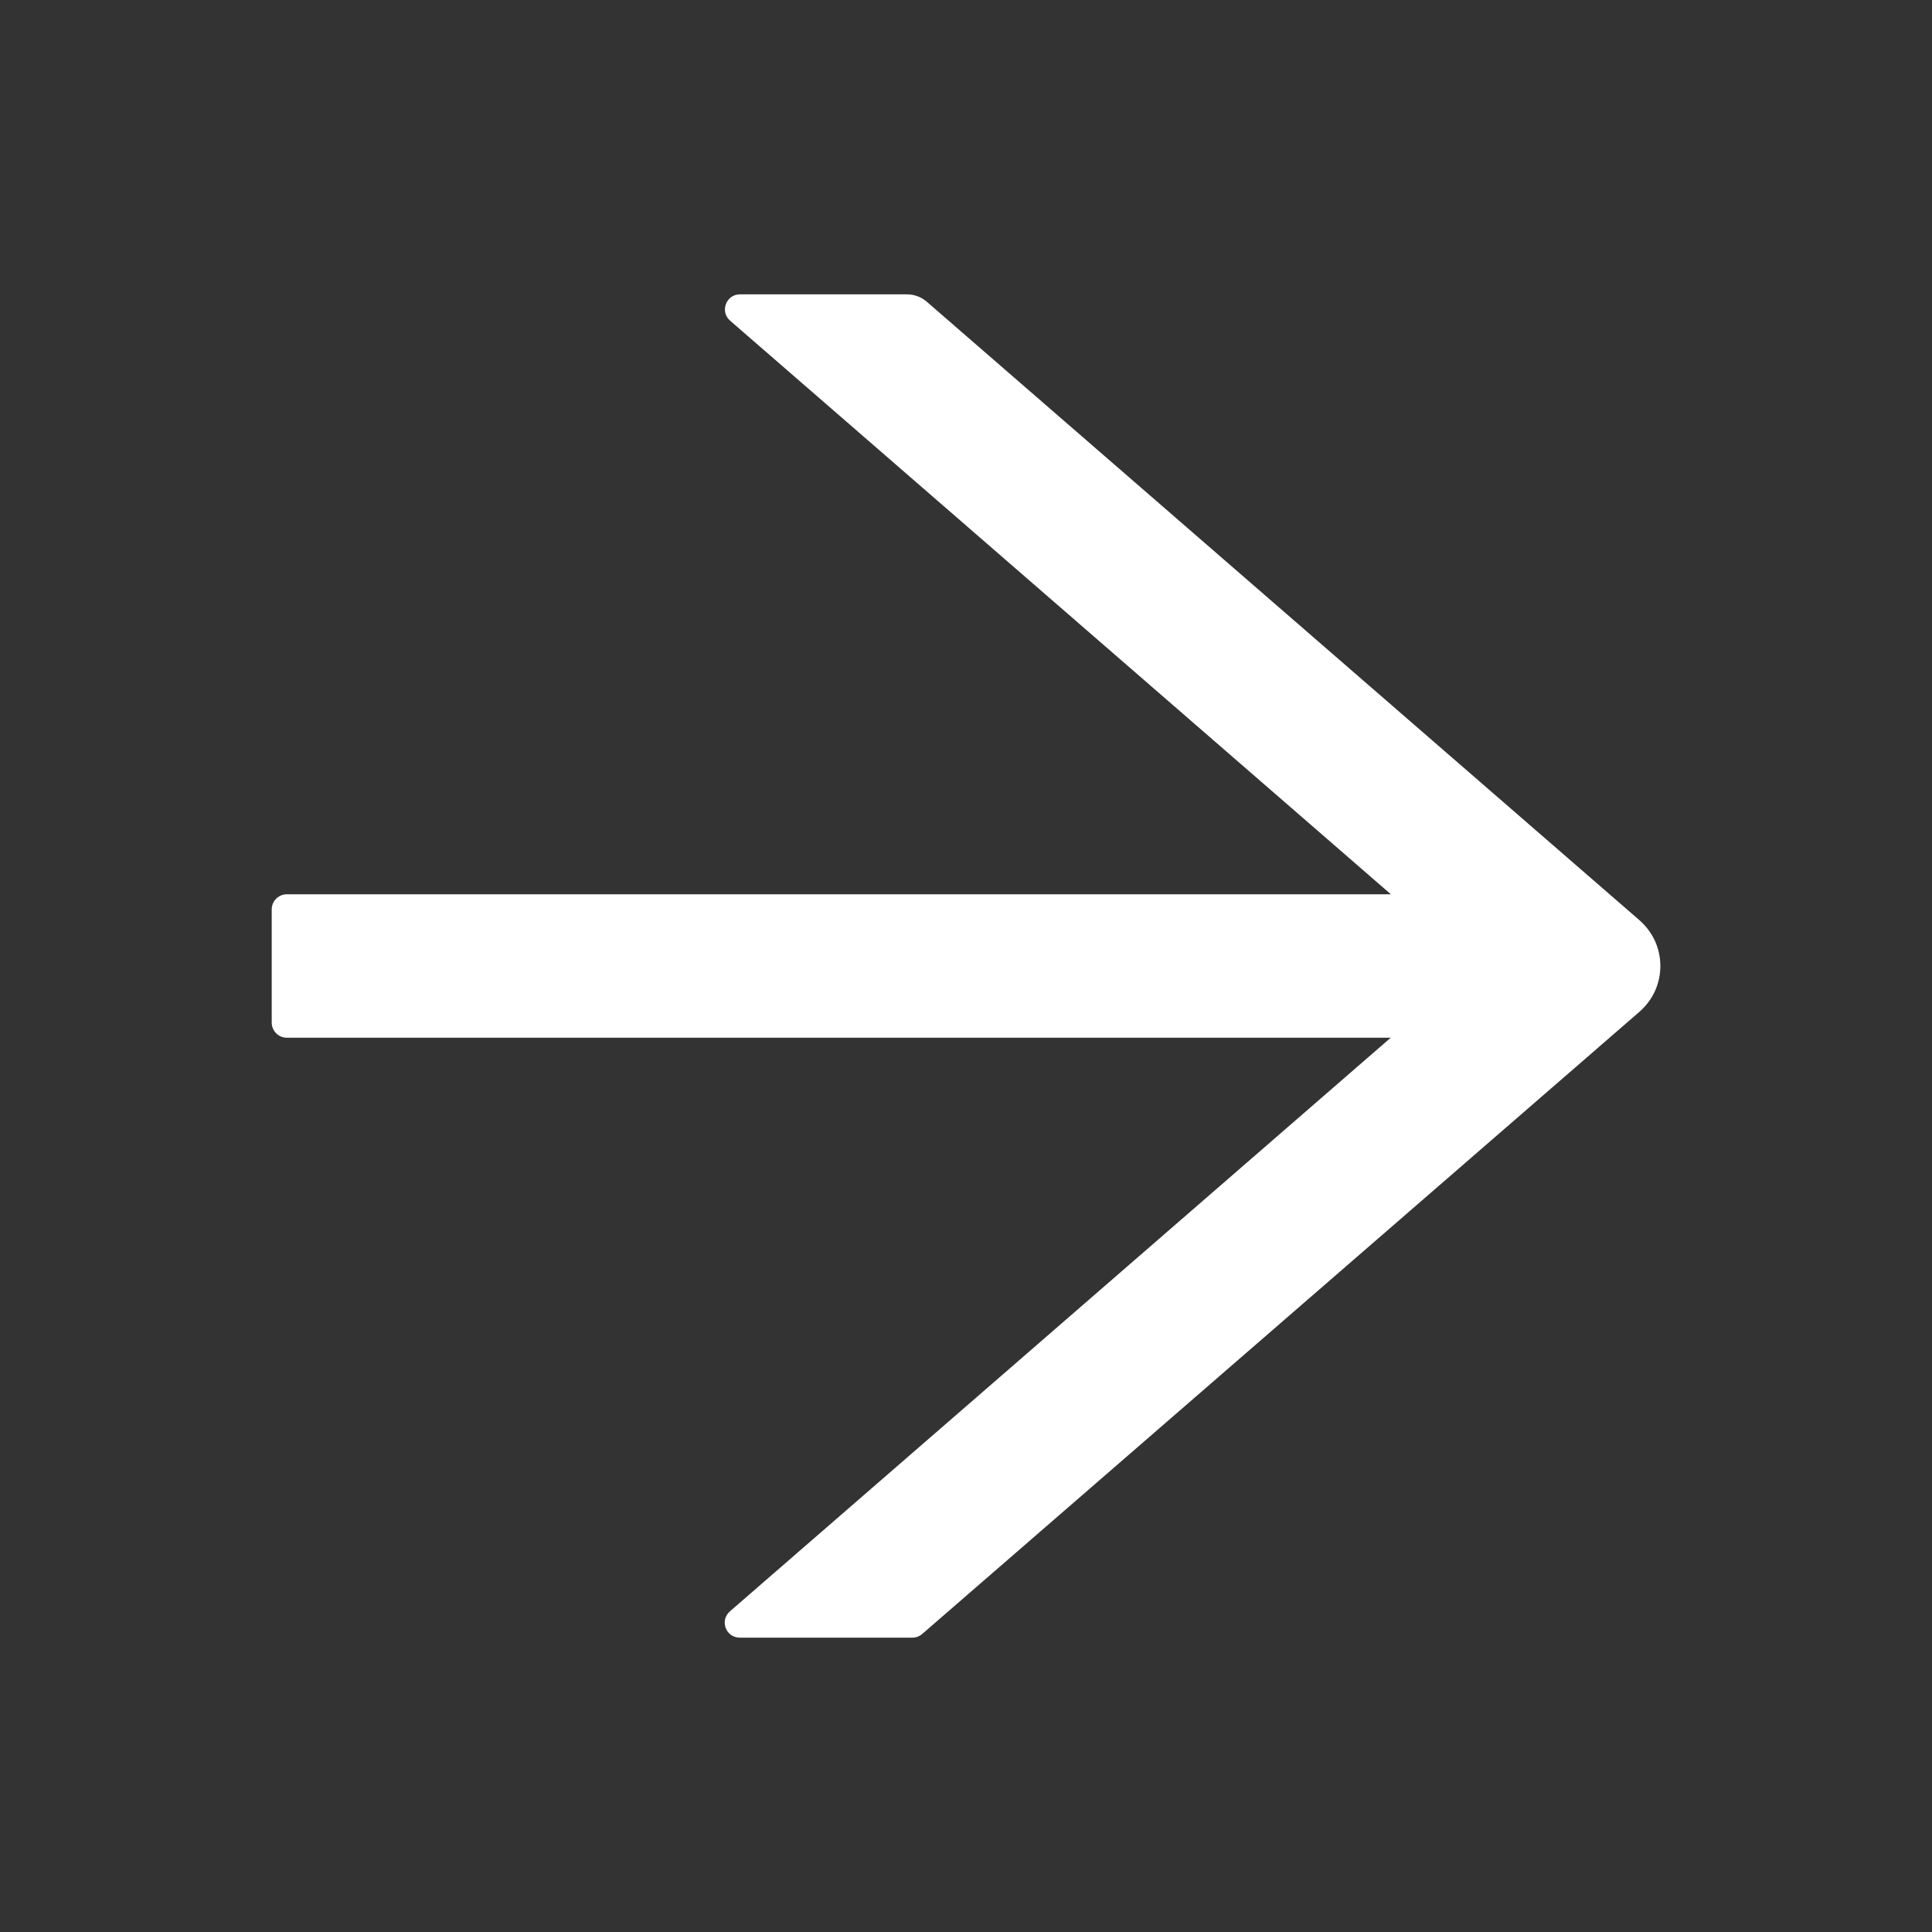 <svg width="25" height="25" viewBox="0 0 25 25" fill="none" xmlns="http://www.w3.org/2000/svg">
<rect x="0" y="0" width="25" height="25" fill="#333333" stroke="none"/>
<path d="M21.216 11.909L11.992 3.904C11.921 3.843 11.831 3.809 11.736 3.809H9.575C9.395 3.809 9.312 4.033 9.448 4.15L17.998 11.572H3.711C3.604 11.572 3.516 11.66 3.516 11.768V13.232C3.516 13.34 3.604 13.428 3.711 13.428H17.996L9.446 20.85C9.309 20.969 9.392 21.191 9.573 21.191H11.807C11.853 21.191 11.899 21.174 11.934 21.143L21.216 13.091C21.3 13.017 21.368 12.927 21.415 12.825C21.461 12.723 21.485 12.612 21.485 12.5C21.485 12.388 21.461 12.277 21.415 12.175C21.368 12.073 21.3 11.983 21.216 11.909Z" fill="white"/>
</svg>
